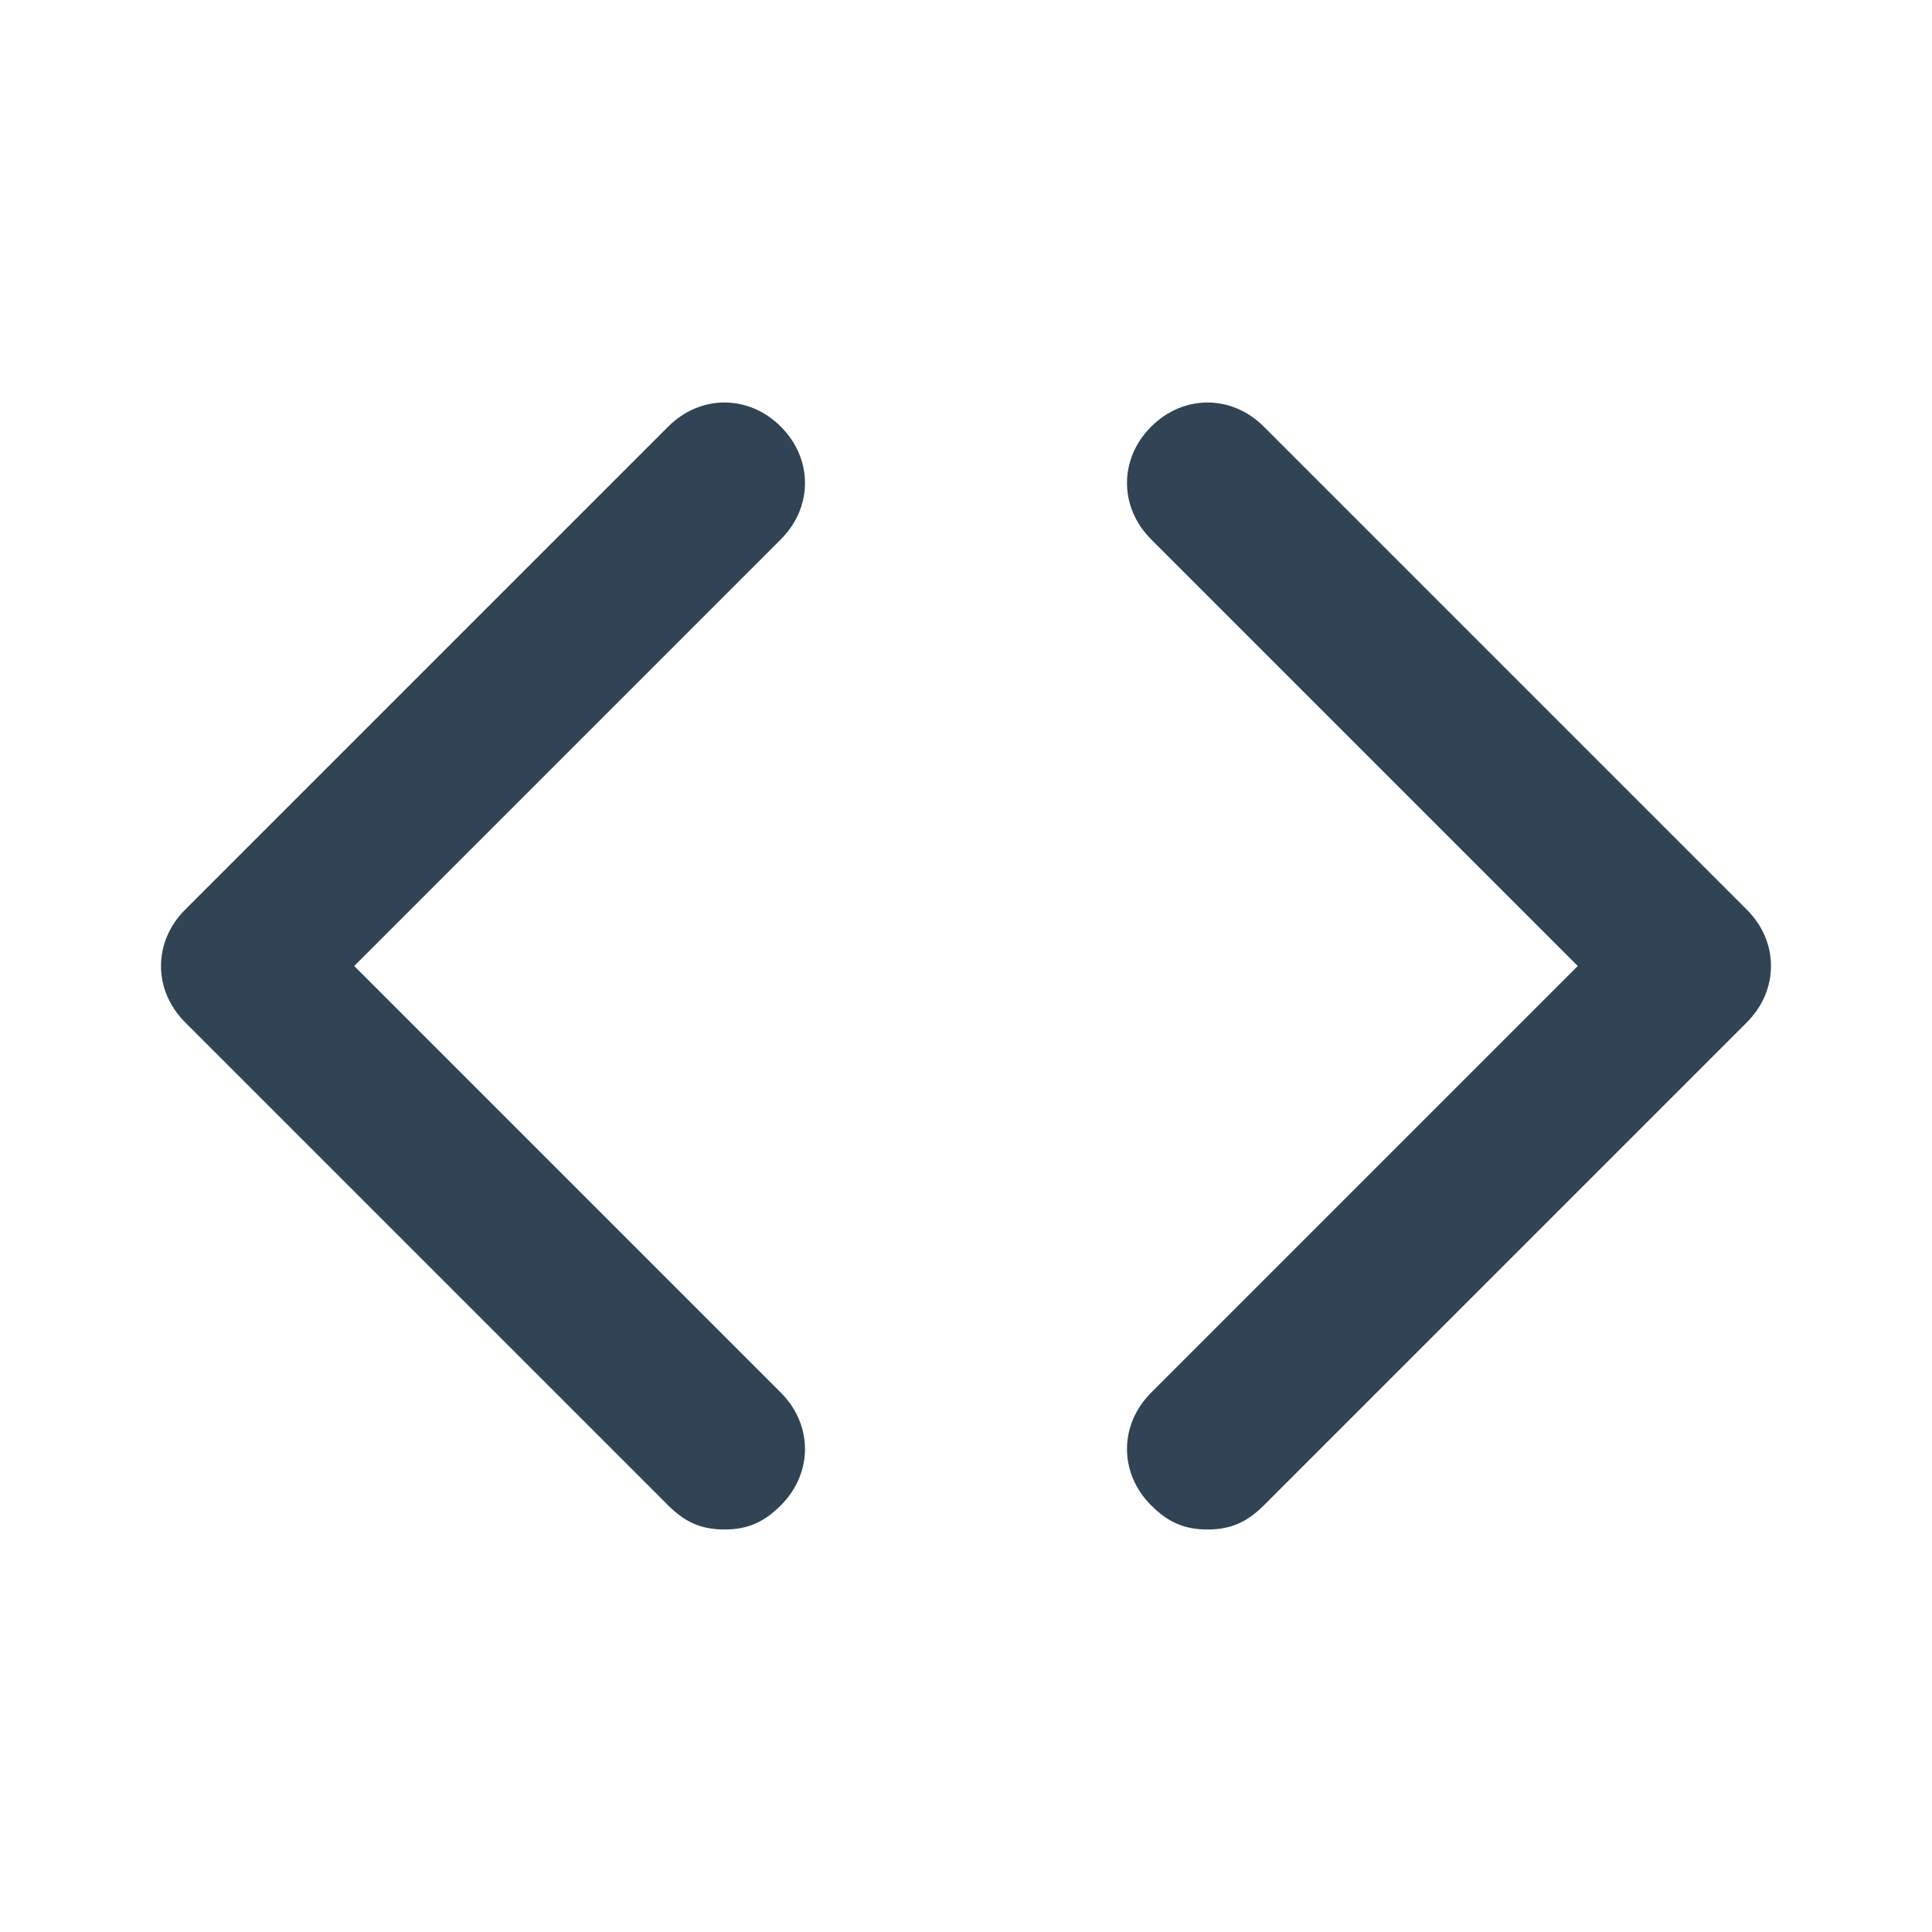 <svg xmlns="http://www.w3.org/2000/svg" viewBox="0 0 24 24" fill="#304455"><path d="M9 19c-.3 0-.5-.1-.7-.3l-6-6c-.4-.4-.4-1 0-1.4l6-6c.4-.4 1-.4 1.4 0s.4 1 0 1.4L4.4 12l5.3 5.3c.4.4.4 1 0 1.4-.2.2-.4.3-.7.3zM15 19c-.3 0-.5-.1-.7-.3-.4-.4-.4-1 0-1.4l5.3-5.3-5.3-5.3c-.4-.4-.4-1 0-1.4s1-.4 1.4 0l6 6c.4.4.4 1 0 1.4l-6 6c-.2.2-.4.3-.7.3z"/></svg>